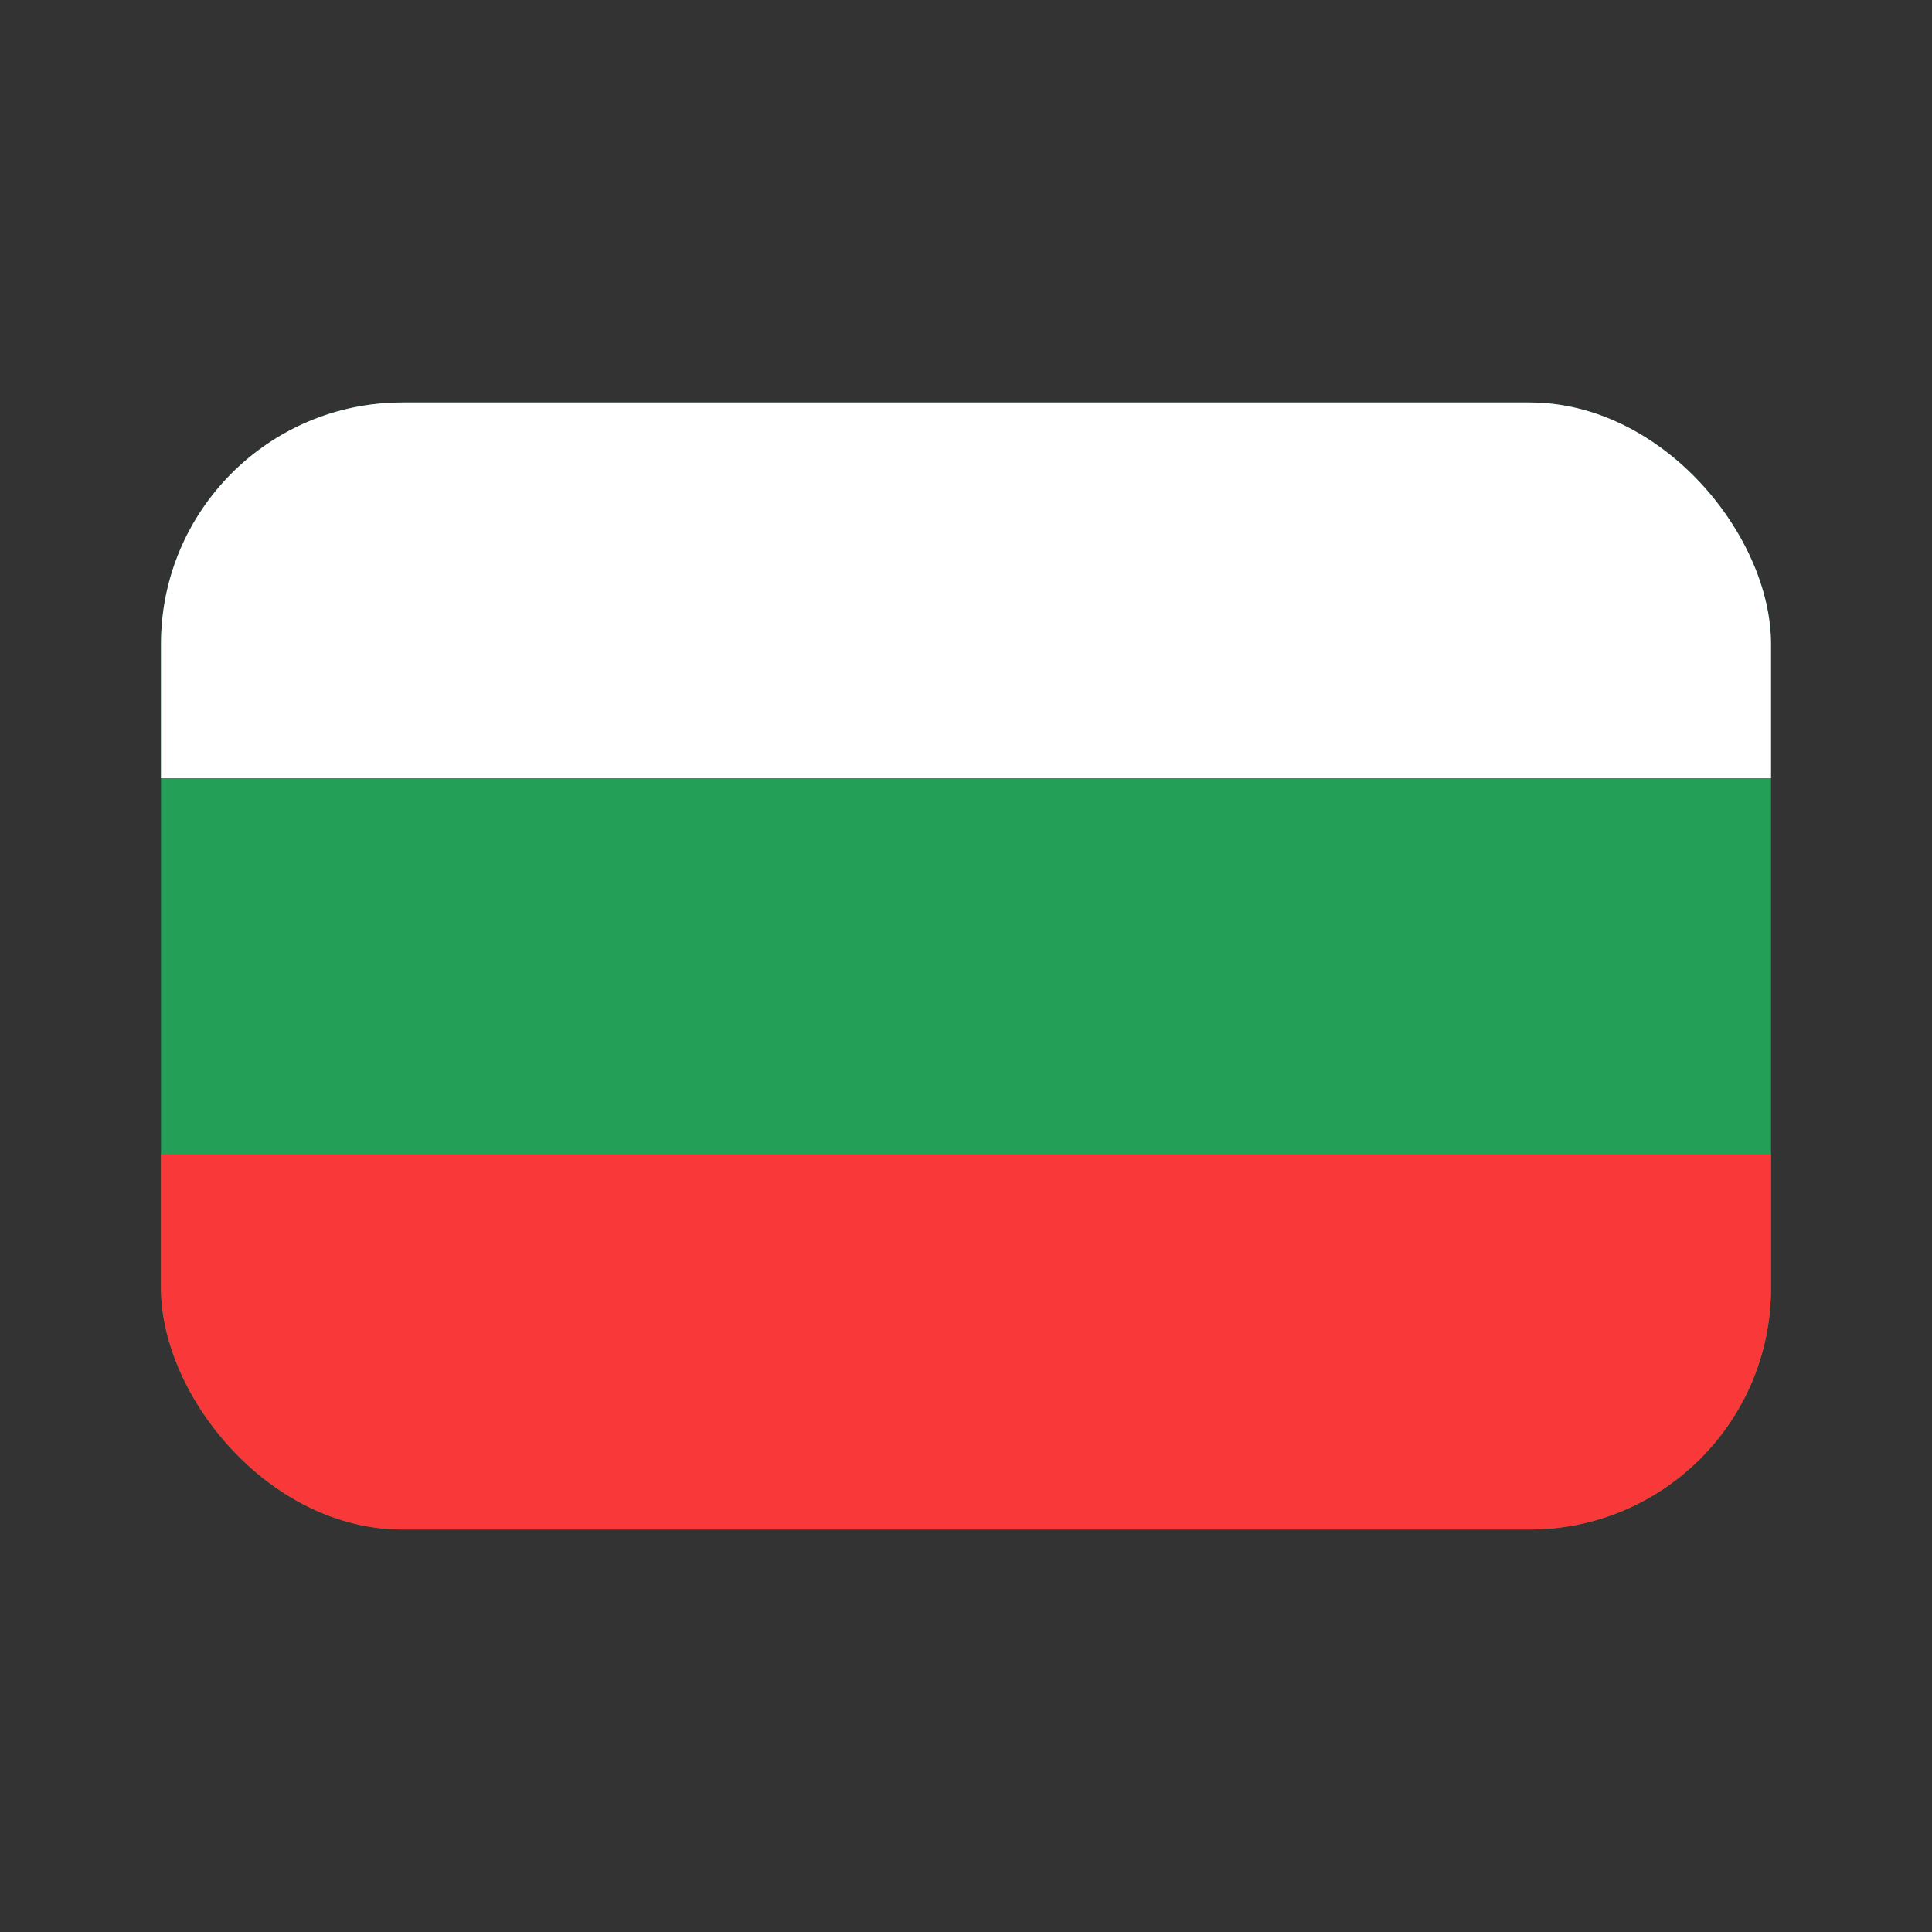 <svg xmlns="http://www.w3.org/2000/svg" fill="none" viewBox="0 0 24 24"><rect x="0" y="0" width="24" height="24" fill="#333333" stroke="none"/><g clip-path="url(#flag-rect-bg_svg__a)"><path fill="#249F58" d="M20.095 5H3.905C2.853 5 2 5.836 2 6.867v10.266C2 18.164 2.853 19 3.905 19h16.19C21.147 19 22 18.164 22 17.133V6.867C22 5.836 21.147 5 20.095 5"/><path fill="#F93939" fill-rule="evenodd" d="M2 14.333h20V19H2z" clip-rule="evenodd"/><path fill="#fff" fill-rule="evenodd" d="M2 5h20v4.667H2z" clip-rule="evenodd"/></g><defs><clipPath id="flag-rect-bg_svg__a"><rect width="20" height="14" x="2" y="5" fill="#fff" rx="3"/></clipPath></defs></svg>